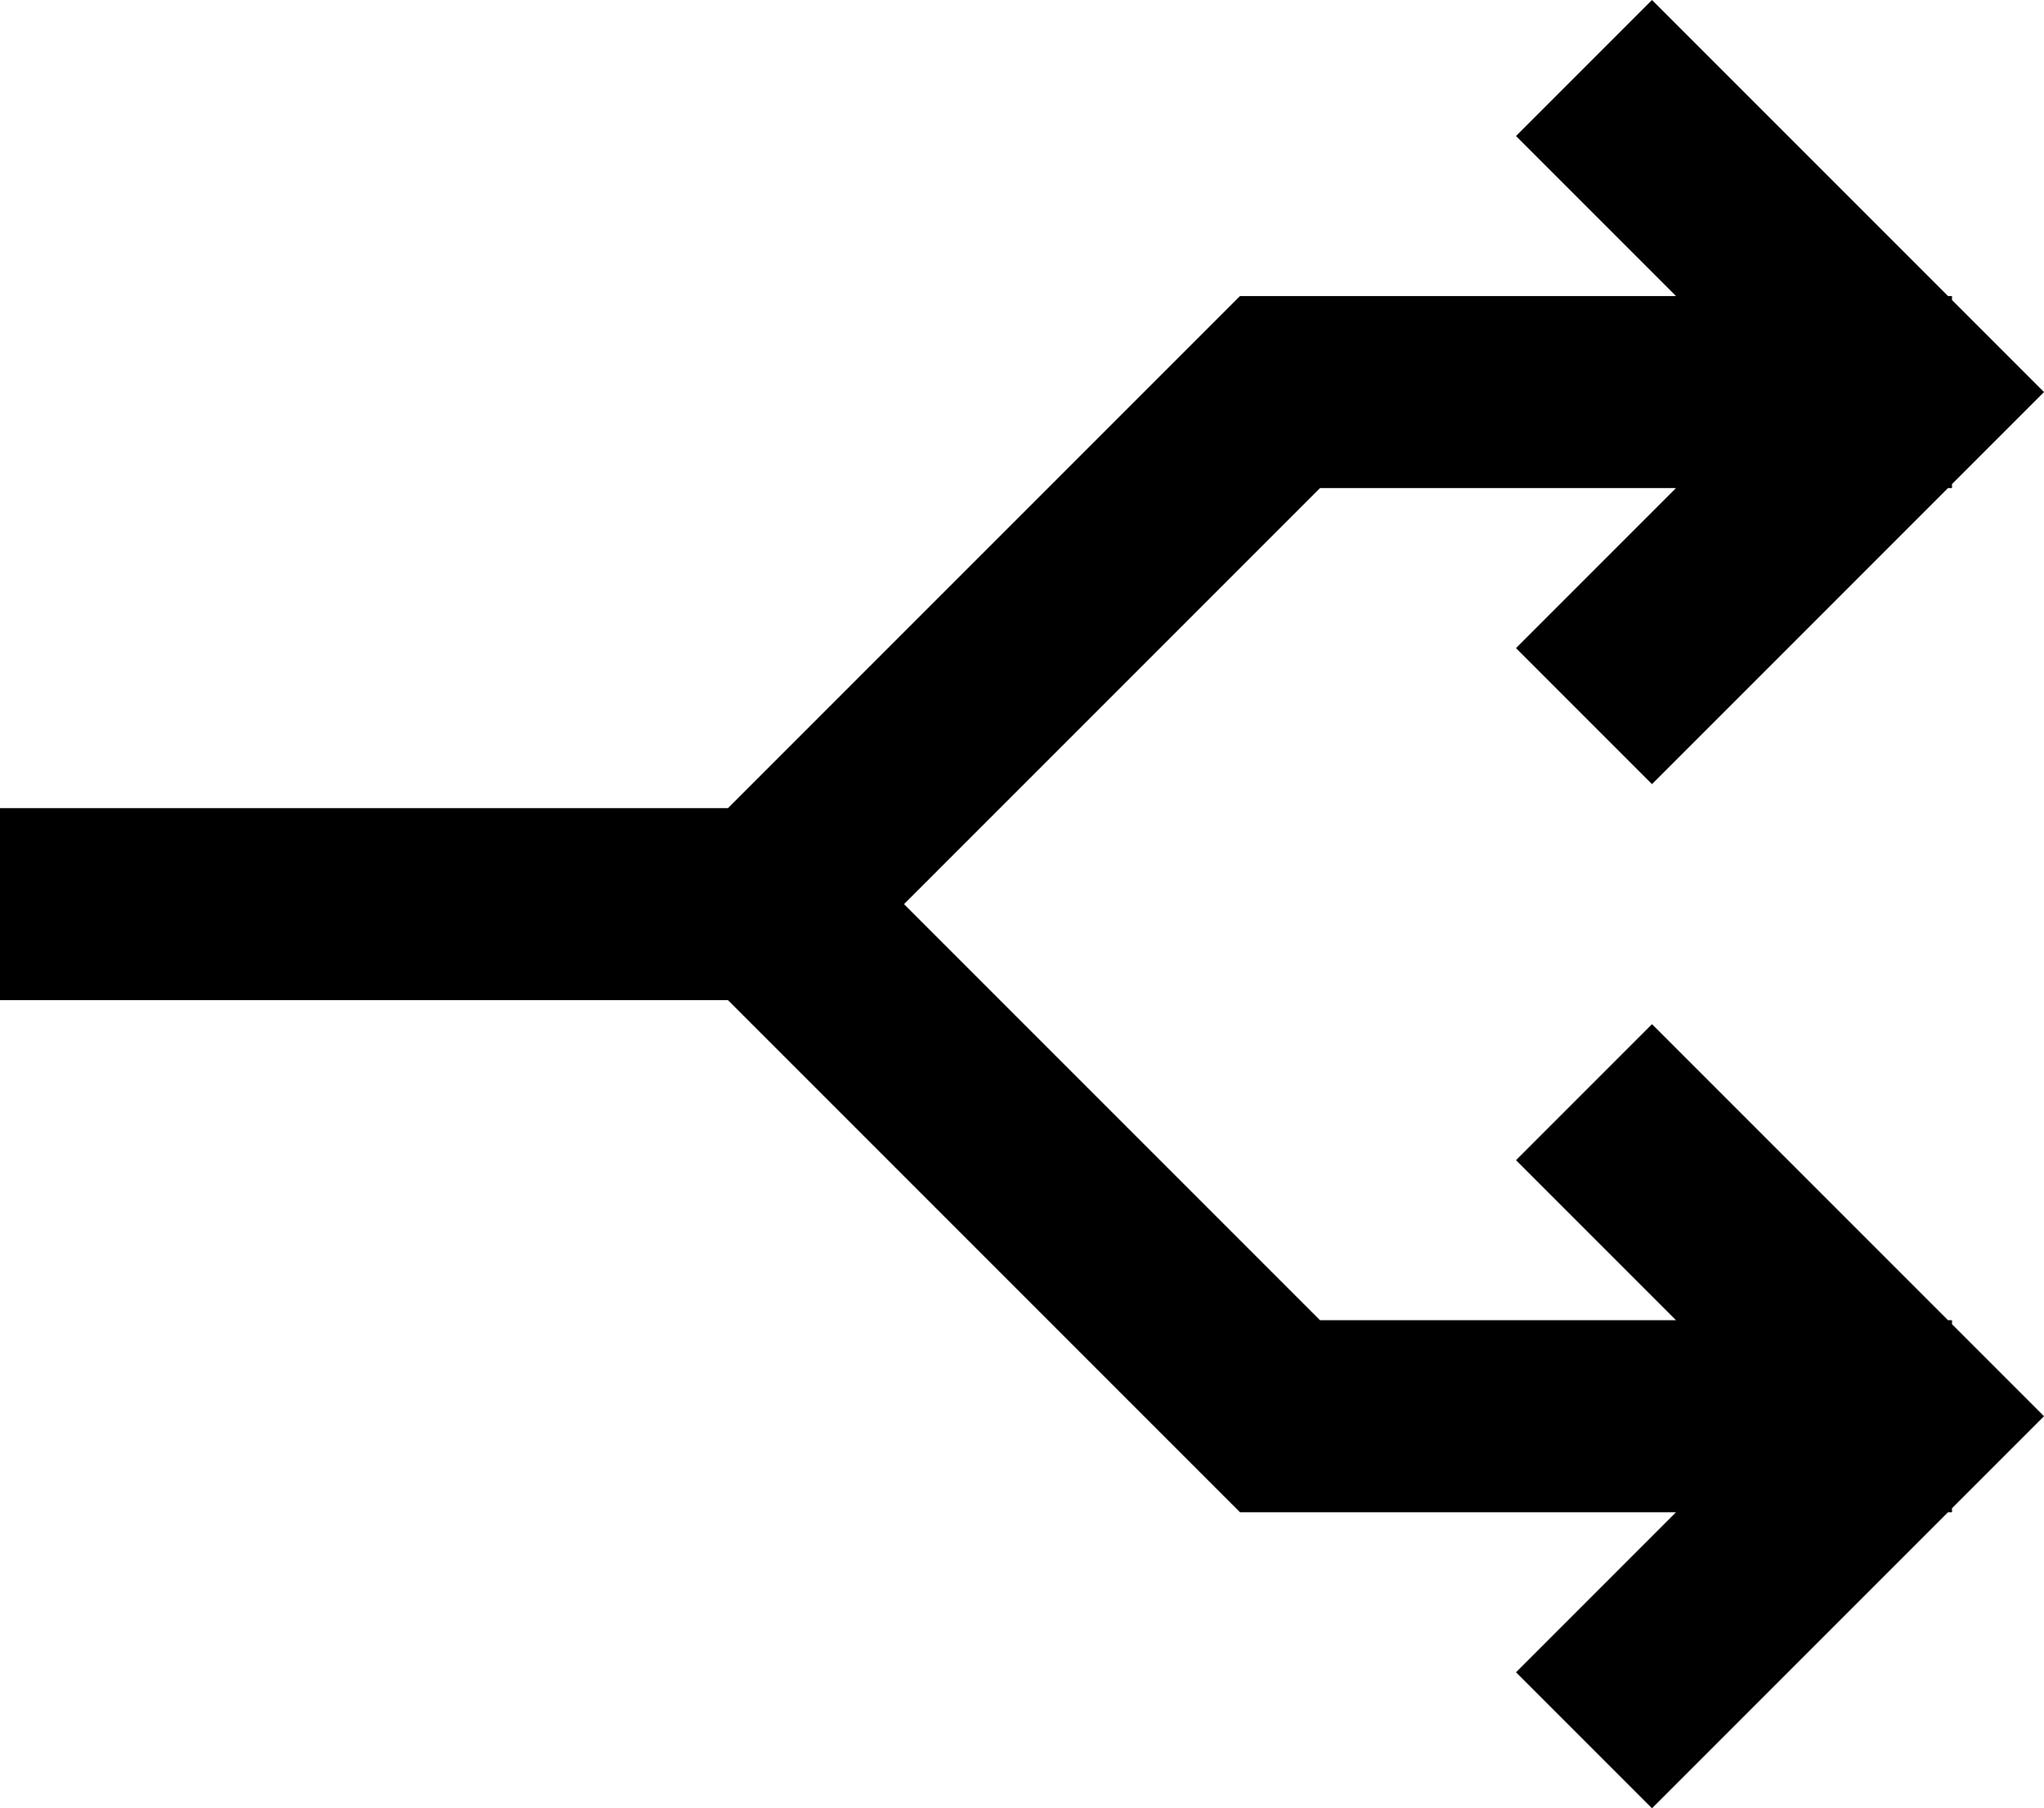 <svg viewBox="0 0 511 452">
  <path
    d="M 413 0 L 430 17 L 487 74 L 488 74 L 488 75 L 494 81 L 511 98 L 494 115 L 488 121 L 488 122 L 487 122 L 430 179 L 413 196 L 379 162 L 396 145 L 419 122 L 330 122 L 226 226 L 330 330 L 419 330 L 396 307 L 379 290 L 413 256 L 430 273 L 487 330 L 488 330 L 488 331 L 494 337 L 511 354 L 494 371 L 488 377 L 488 378 L 487 378 L 430 435 L 413 452 L 379 418 L 396 401 L 419 378 L 320 378 L 310 378 L 303 371 L 182 250 L 24 250 L 0 250 L 0 202 L 24 202 L 182 202 L 303 81 L 310 74 L 320 74 L 419 74 L 396 51 L 379 34 L 413 0 L 413 0 Z"
  />
</svg>